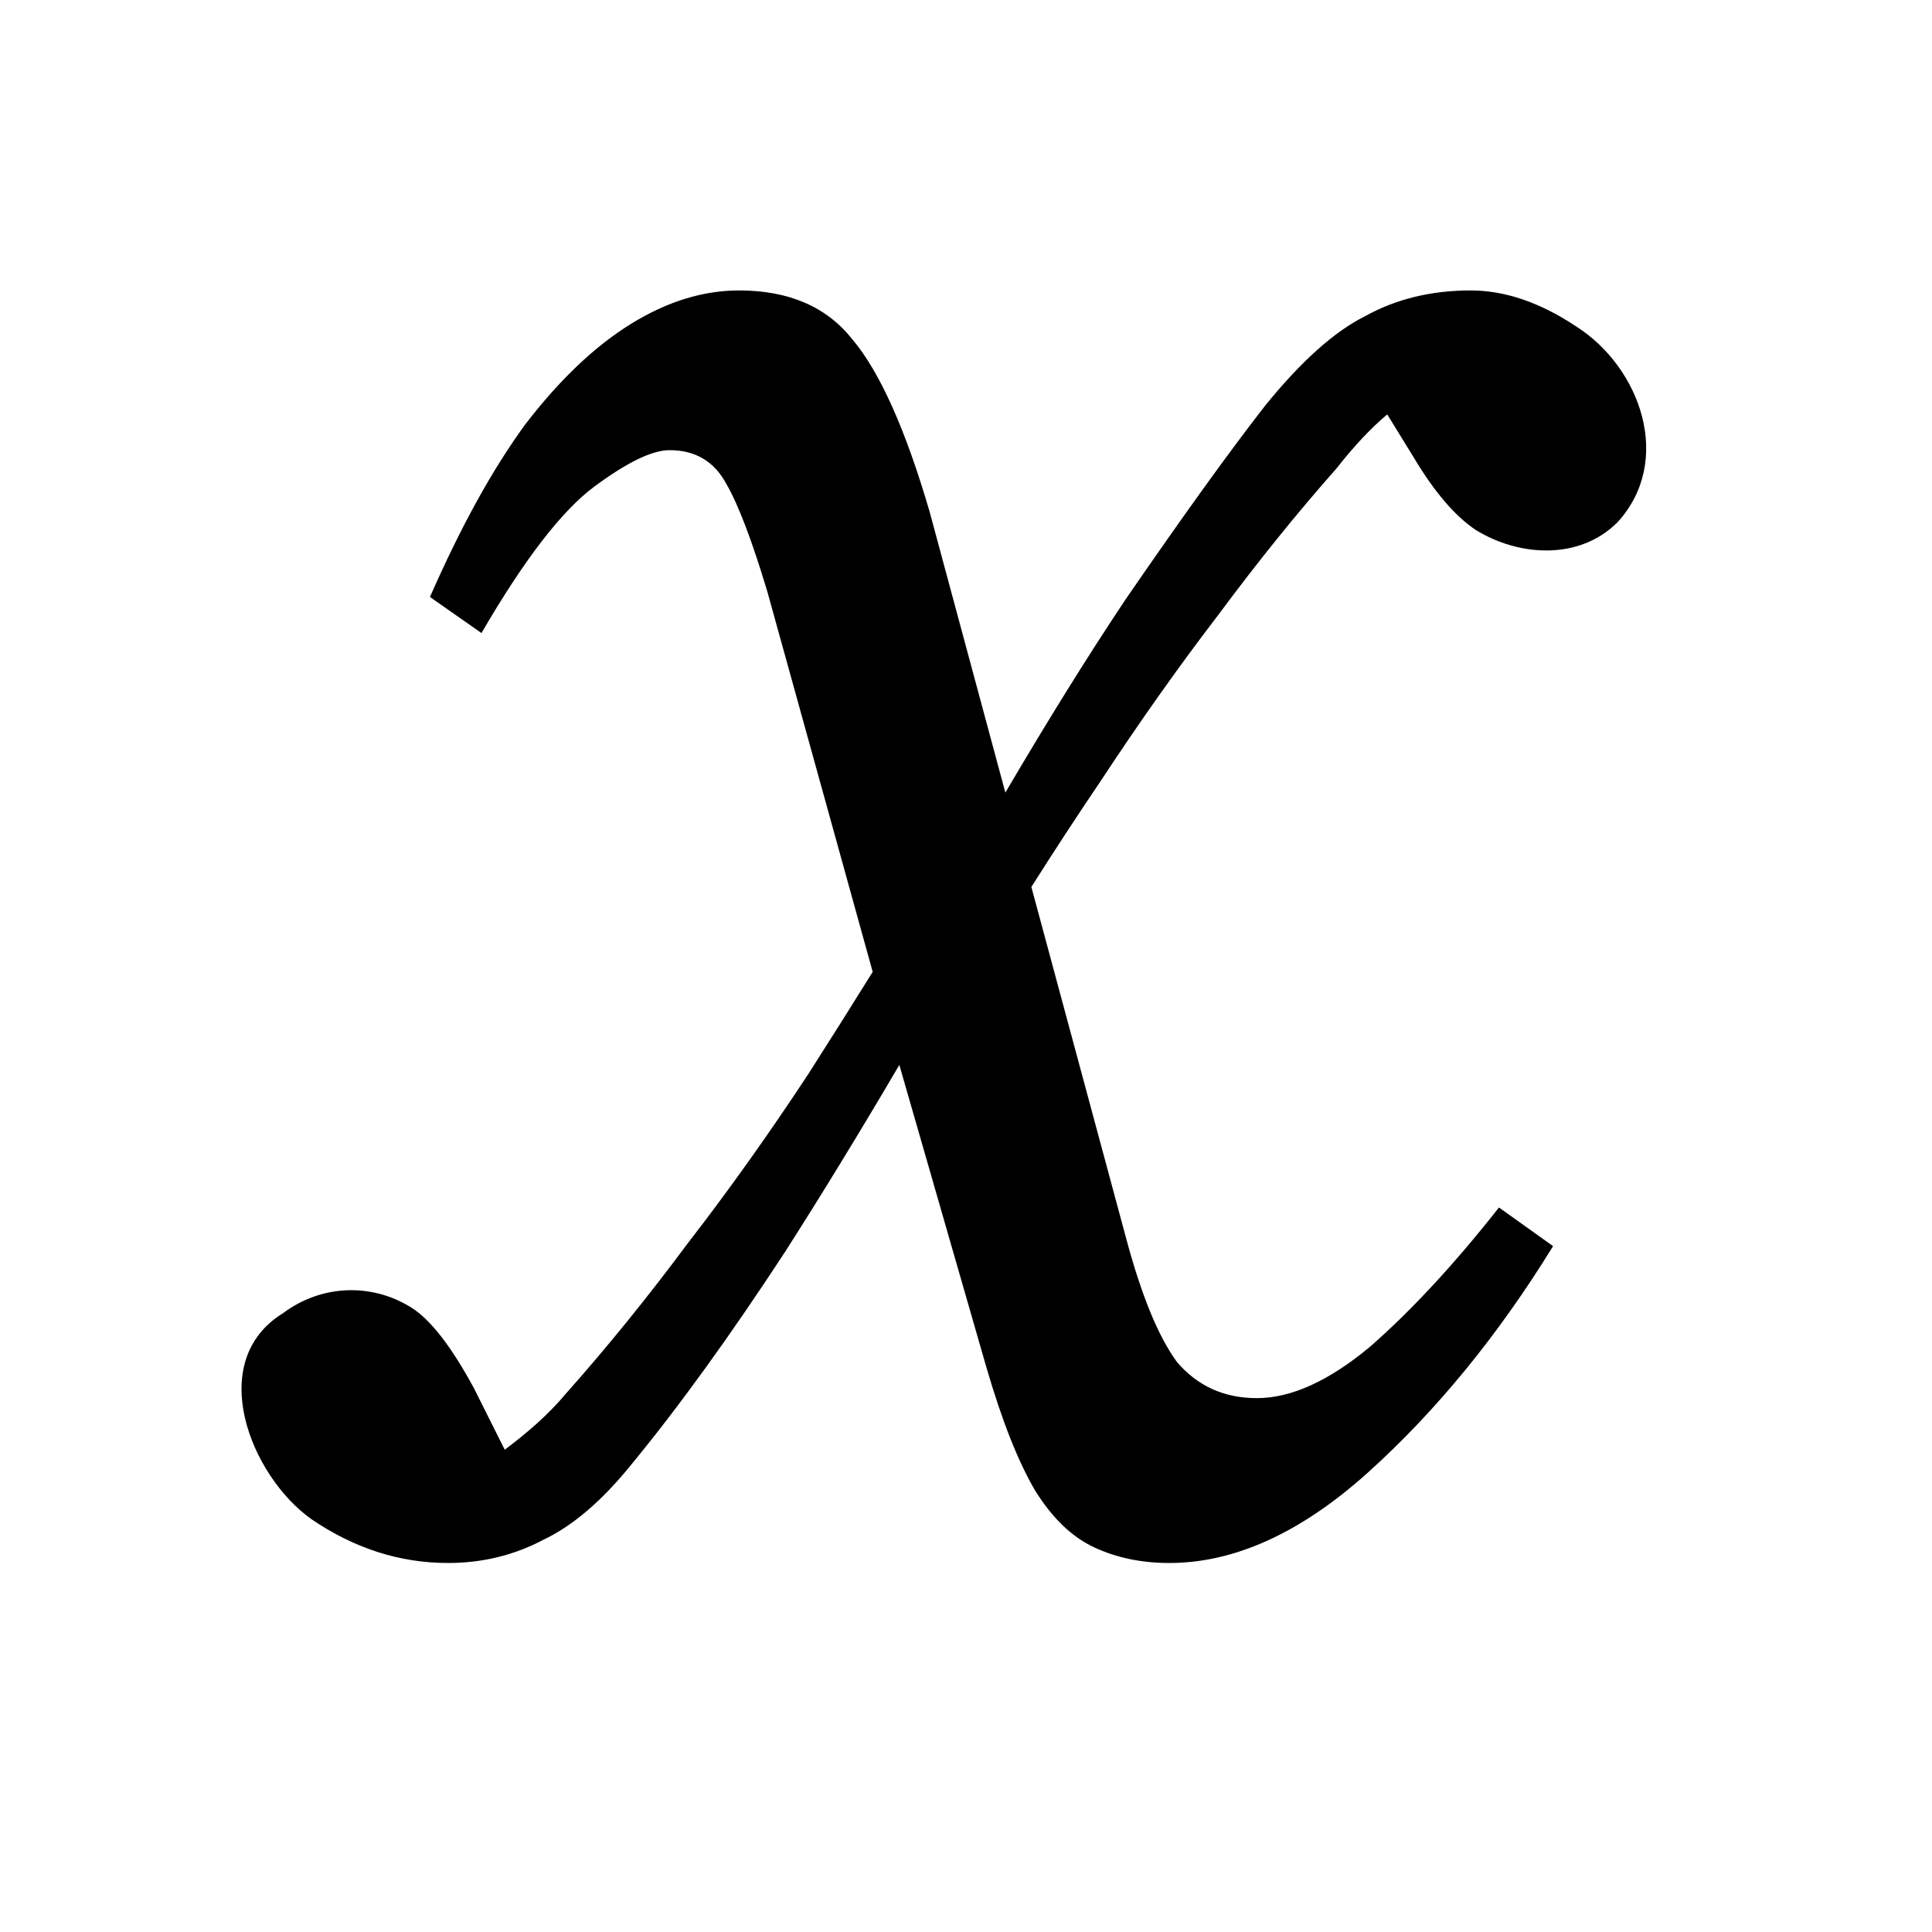 <svg width="24" height="24" viewBox="0 0 24 24" fill="currentColor" xmlns="http://www.w3.org/2000/svg">
<path d="M13.597 19.224C13.874 19.352 14.183 19.416 14.525 19.416C15.335 19.416 16.157 19.043 16.989 18.296C17.842 17.528 18.61 16.589 19.293 15.48L18.621 15C18.066 15.704 17.533 16.28 17.021 16.728C16.509 17.155 16.04 17.368 15.613 17.368C15.207 17.368 14.877 17.219 14.621 16.92C14.386 16.6 14.173 16.077 13.981 15.352L12.812 11.018C13.095 10.571 13.378 10.138 13.661 9.72C14.152 8.973 14.642 8.28 15.133 7.64C15.623 6.979 16.114 6.371 16.605 5.816C16.823 5.538 17.033 5.315 17.233 5.148L17.565 5.688C17.821 6.115 18.077 6.413 18.333 6.584C18.873 6.916 19.62 6.961 20.093 6.488C20.79 5.727 20.383 4.567 19.581 4.056C19.133 3.757 18.695 3.608 18.269 3.608C17.778 3.608 17.341 3.715 16.957 3.928C16.573 4.12 16.157 4.493 15.709 5.048C15.261 5.624 14.685 6.424 13.981 7.448C13.509 8.155 13.012 8.955 12.489 9.846L11.549 6.36C11.25 5.336 10.93 4.621 10.589 4.216C10.269 3.811 9.799 3.608 9.181 3.608C8.733 3.608 8.285 3.747 7.837 4.024C7.389 4.301 6.951 4.717 6.525 5.272C6.119 5.827 5.725 6.541 5.341 7.416L5.981 7.864C6.514 6.947 6.983 6.339 7.389 6.04C7.794 5.741 8.103 5.592 8.317 5.592C8.637 5.592 8.871 5.731 9.021 6.008C9.17 6.264 9.341 6.712 9.533 7.352L10.841 12.073C10.57 12.509 10.304 12.93 10.045 13.336C9.554 14.083 9.053 14.787 8.541 15.448C8.05 16.109 7.549 16.728 7.037 17.304C6.81 17.576 6.55 17.798 6.27 18.009L5.885 17.24C5.607 16.728 5.351 16.397 5.117 16.248C4.616 15.929 3.987 15.96 3.517 16.312C2.543 16.911 3.11 18.334 3.869 18.872C4.402 19.235 4.967 19.416 5.565 19.416C5.991 19.416 6.386 19.32 6.749 19.128C7.111 18.957 7.474 18.648 7.837 18.2C8.434 17.475 9.074 16.589 9.757 15.544C10.201 14.849 10.673 14.078 11.172 13.229L12.253 16.984C12.445 17.645 12.647 18.157 12.861 18.52C13.074 18.861 13.319 19.096 13.597 19.224Z" fill="currentColor"/>
</svg>
